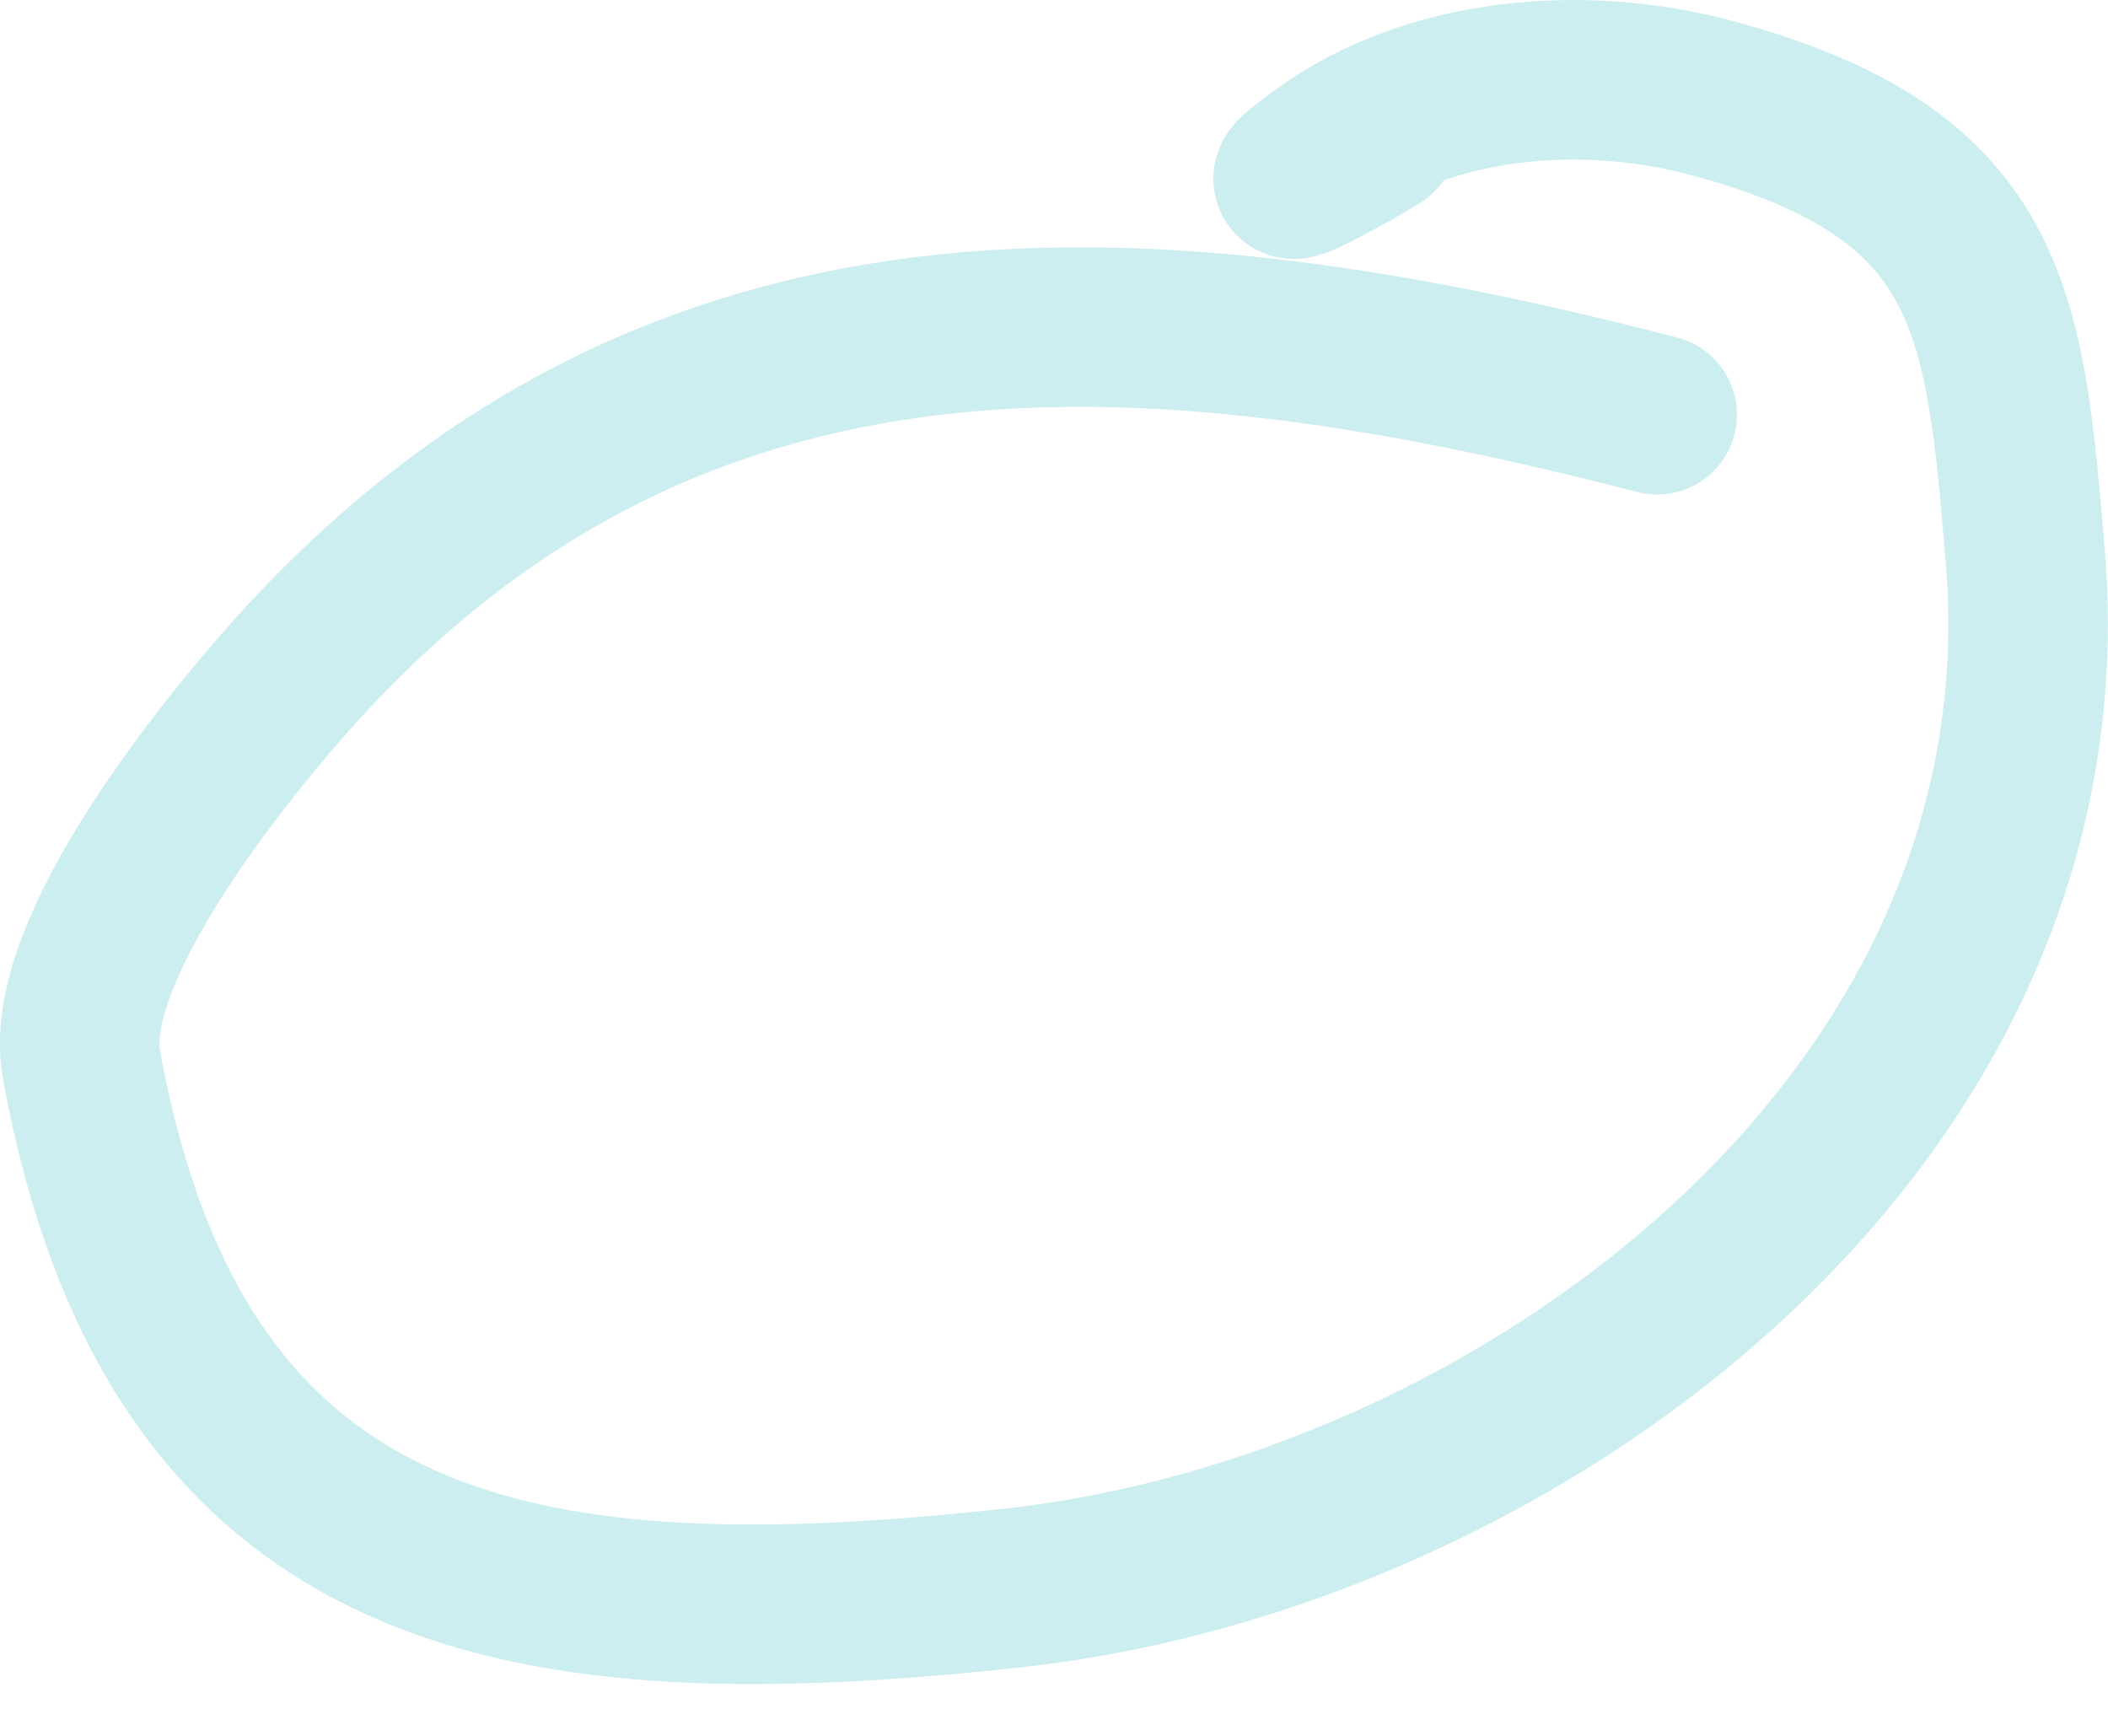 <svg width="17" height="14" viewBox="0 0 17 14" fill="none" xmlns="http://www.w3.org/2000/svg">
<path d="M13.364 3.345C9.274 2.288 5.438 2.016 2.374 5.42C1.846 6.007 0.489 7.661 0.657 8.585C1.432 12.847 4.315 13.23 8.178 12.806C12.194 12.365 16.716 9.084 16.333 4.49C16.168 2.507 16.076 1.397 13.794 0.788C12.776 0.516 11.539 0.607 10.664 1.244C10.006 1.722 10.915 1.214 11.111 1.092" stroke="#00ADB5" stroke-opacity="0.2" stroke-width="1.287" stroke-linecap="round" stroke-linejoin="round"/>
</svg>

